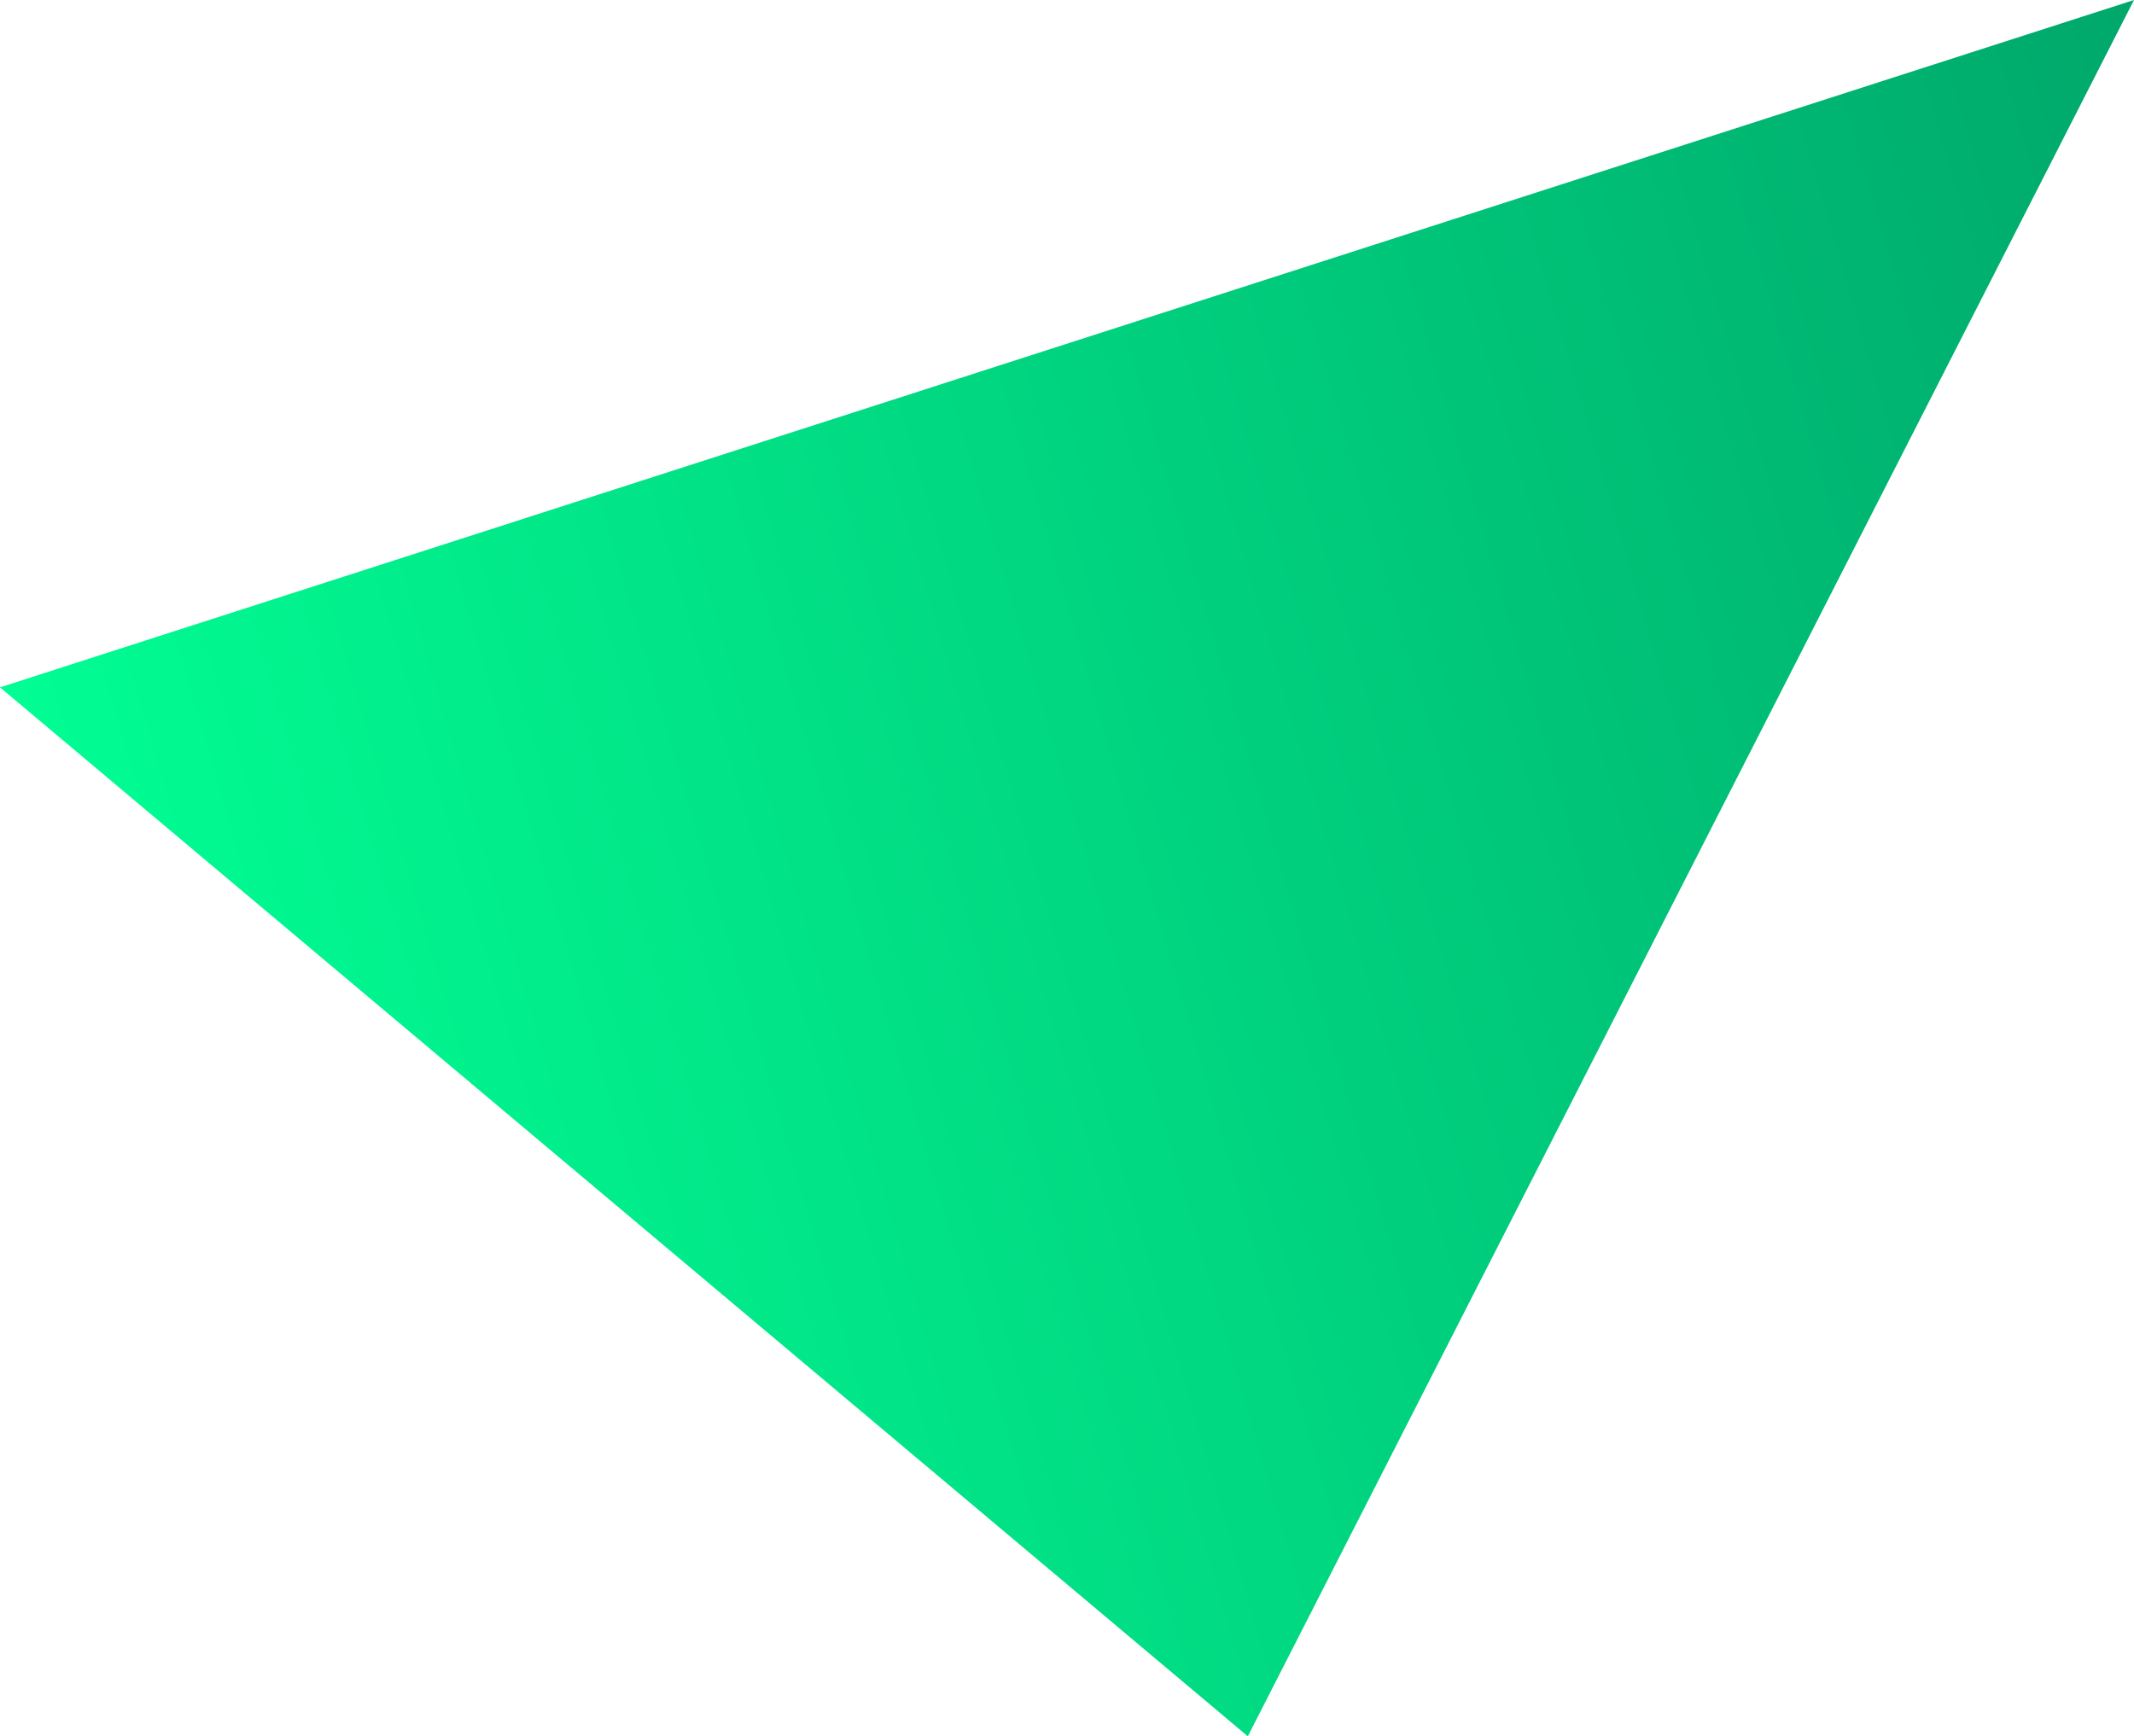 <svg width="655" height="533" viewBox="0 0 655 533" fill="none" xmlns="http://www.w3.org/2000/svg">
<path d="M655.001 4.23309e-05L383 533L0 211L655.001 4.23309e-05Z" fill="url(#paint0_linear)"/>
<defs>
<linearGradient id="paint0_linear" x1="655" y1="1" x2="-17" y2="197" gradientUnits="userSpaceOnUse">
<stop stop-color="#00a86b"/>
<stop offset="1" stop-color="#01FF94"/>
</linearGradient>
</defs>
</svg>
